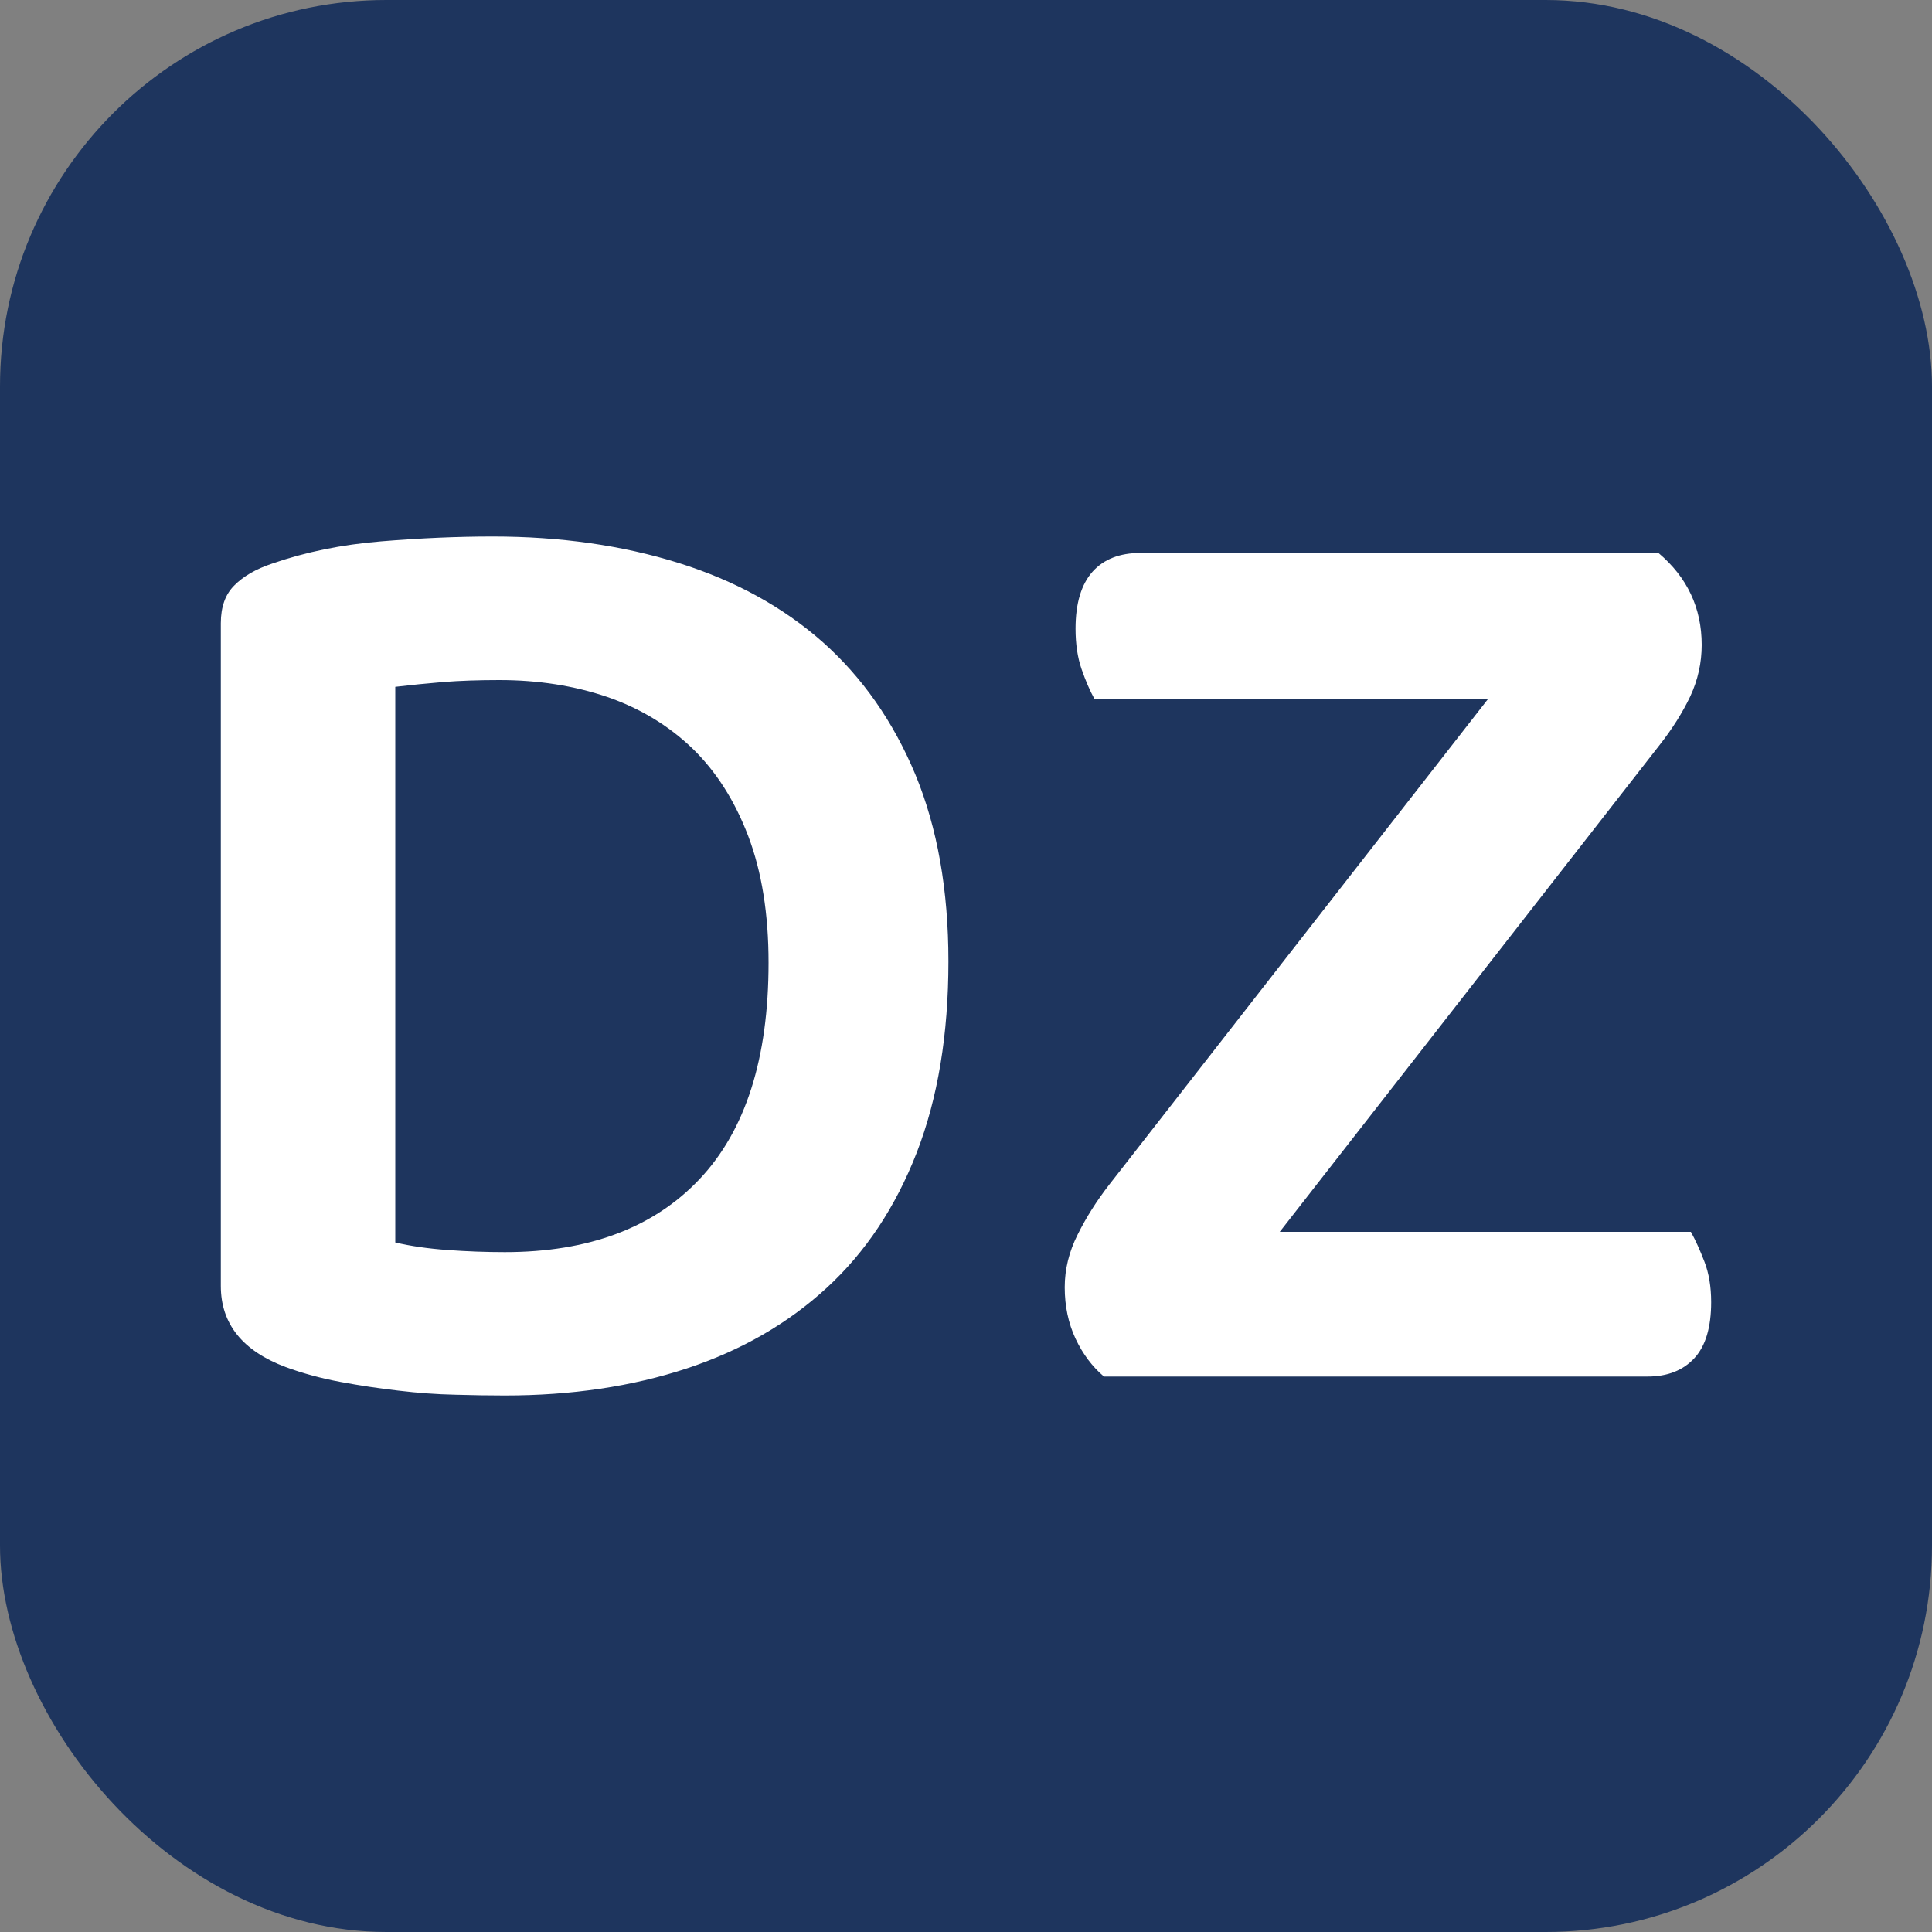 <svg xmlns="http://www.w3.org/2000/svg" width="256" height="256" viewBox="0 0 100 100"><rect x="0" y="0" width="100" height="100" fill="#808080" stroke="none"/><rect width="100" height="100" rx="20" fill="#1e355e"></rect><path fill="#fff" d="M39.78 49.83L39.78 49.83Q39.78 46.05 38.73 43.28Q37.68 40.52 35.83 38.73Q33.97 36.95 31.42 36.07Q28.86 35.20 25.85 35.20L25.85 35.20Q24.24 35.20 22.95 35.30Q21.65 35.41 20.46 35.55L20.46 35.55L20.46 64.31Q21.65 64.59 23.16 64.70Q24.66 64.81 26.13 64.81L26.13 64.81Q32.64 64.81 36.21 61.03Q39.78 57.25 39.78 49.83ZM49.09 49.76L49.09 49.76Q49.09 55.43 47.45 59.66Q45.80 63.90 42.79 66.66Q39.78 69.43 35.55 70.83Q31.31 72.23 26.13 72.23L26.13 72.23Q24.94 72.23 23.54 72.19Q22.14 72.16 20.63 71.98Q19.13 71.81 17.63 71.53Q16.12 71.25 14.79 70.76L14.79 70.76Q11.43 69.50 11.43 66.56L11.43 66.56L11.43 32.26Q11.43 30.99 12.13 30.30Q12.83 29.59 14.09 29.17L14.09 29.17Q16.68 28.27 19.73 28.02Q22.77 27.77 25.50 27.77L25.50 27.77Q30.75 27.77 35.13 29.14Q39.50 30.51 42.58 33.23Q45.66 35.97 47.38 40.09Q49.09 44.23 49.09 49.76ZM57.14 71.25L57.14 71.25Q56.23 70.48 55.67 69.29Q55.11 68.09 55.11 66.63L55.11 66.63Q55.11 65.23 55.78 63.90Q56.44 62.57 57.42 61.31L57.42 61.31L77.02 36.18L56.65 36.18Q56.30 35.55 55.98 34.63Q55.67 33.73 55.67 32.54L55.67 32.54Q55.67 30.58 56.55 29.59Q57.42 28.62 59.03 28.62L59.03 28.62L85.84 28.62Q88.08 30.51 88.08 33.38L88.08 33.38Q88.08 34.77 87.49 36.04Q86.89 37.30 85.91 38.55L85.91 38.55L66.24 63.76L87.52 63.76Q87.87 64.39 88.22 65.30Q88.57 66.20 88.57 67.40L88.57 67.40Q88.57 69.36 87.70 70.30Q86.82 71.25 85.28 71.25L85.28 71.25L57.14 71.25Z"></path></svg>
